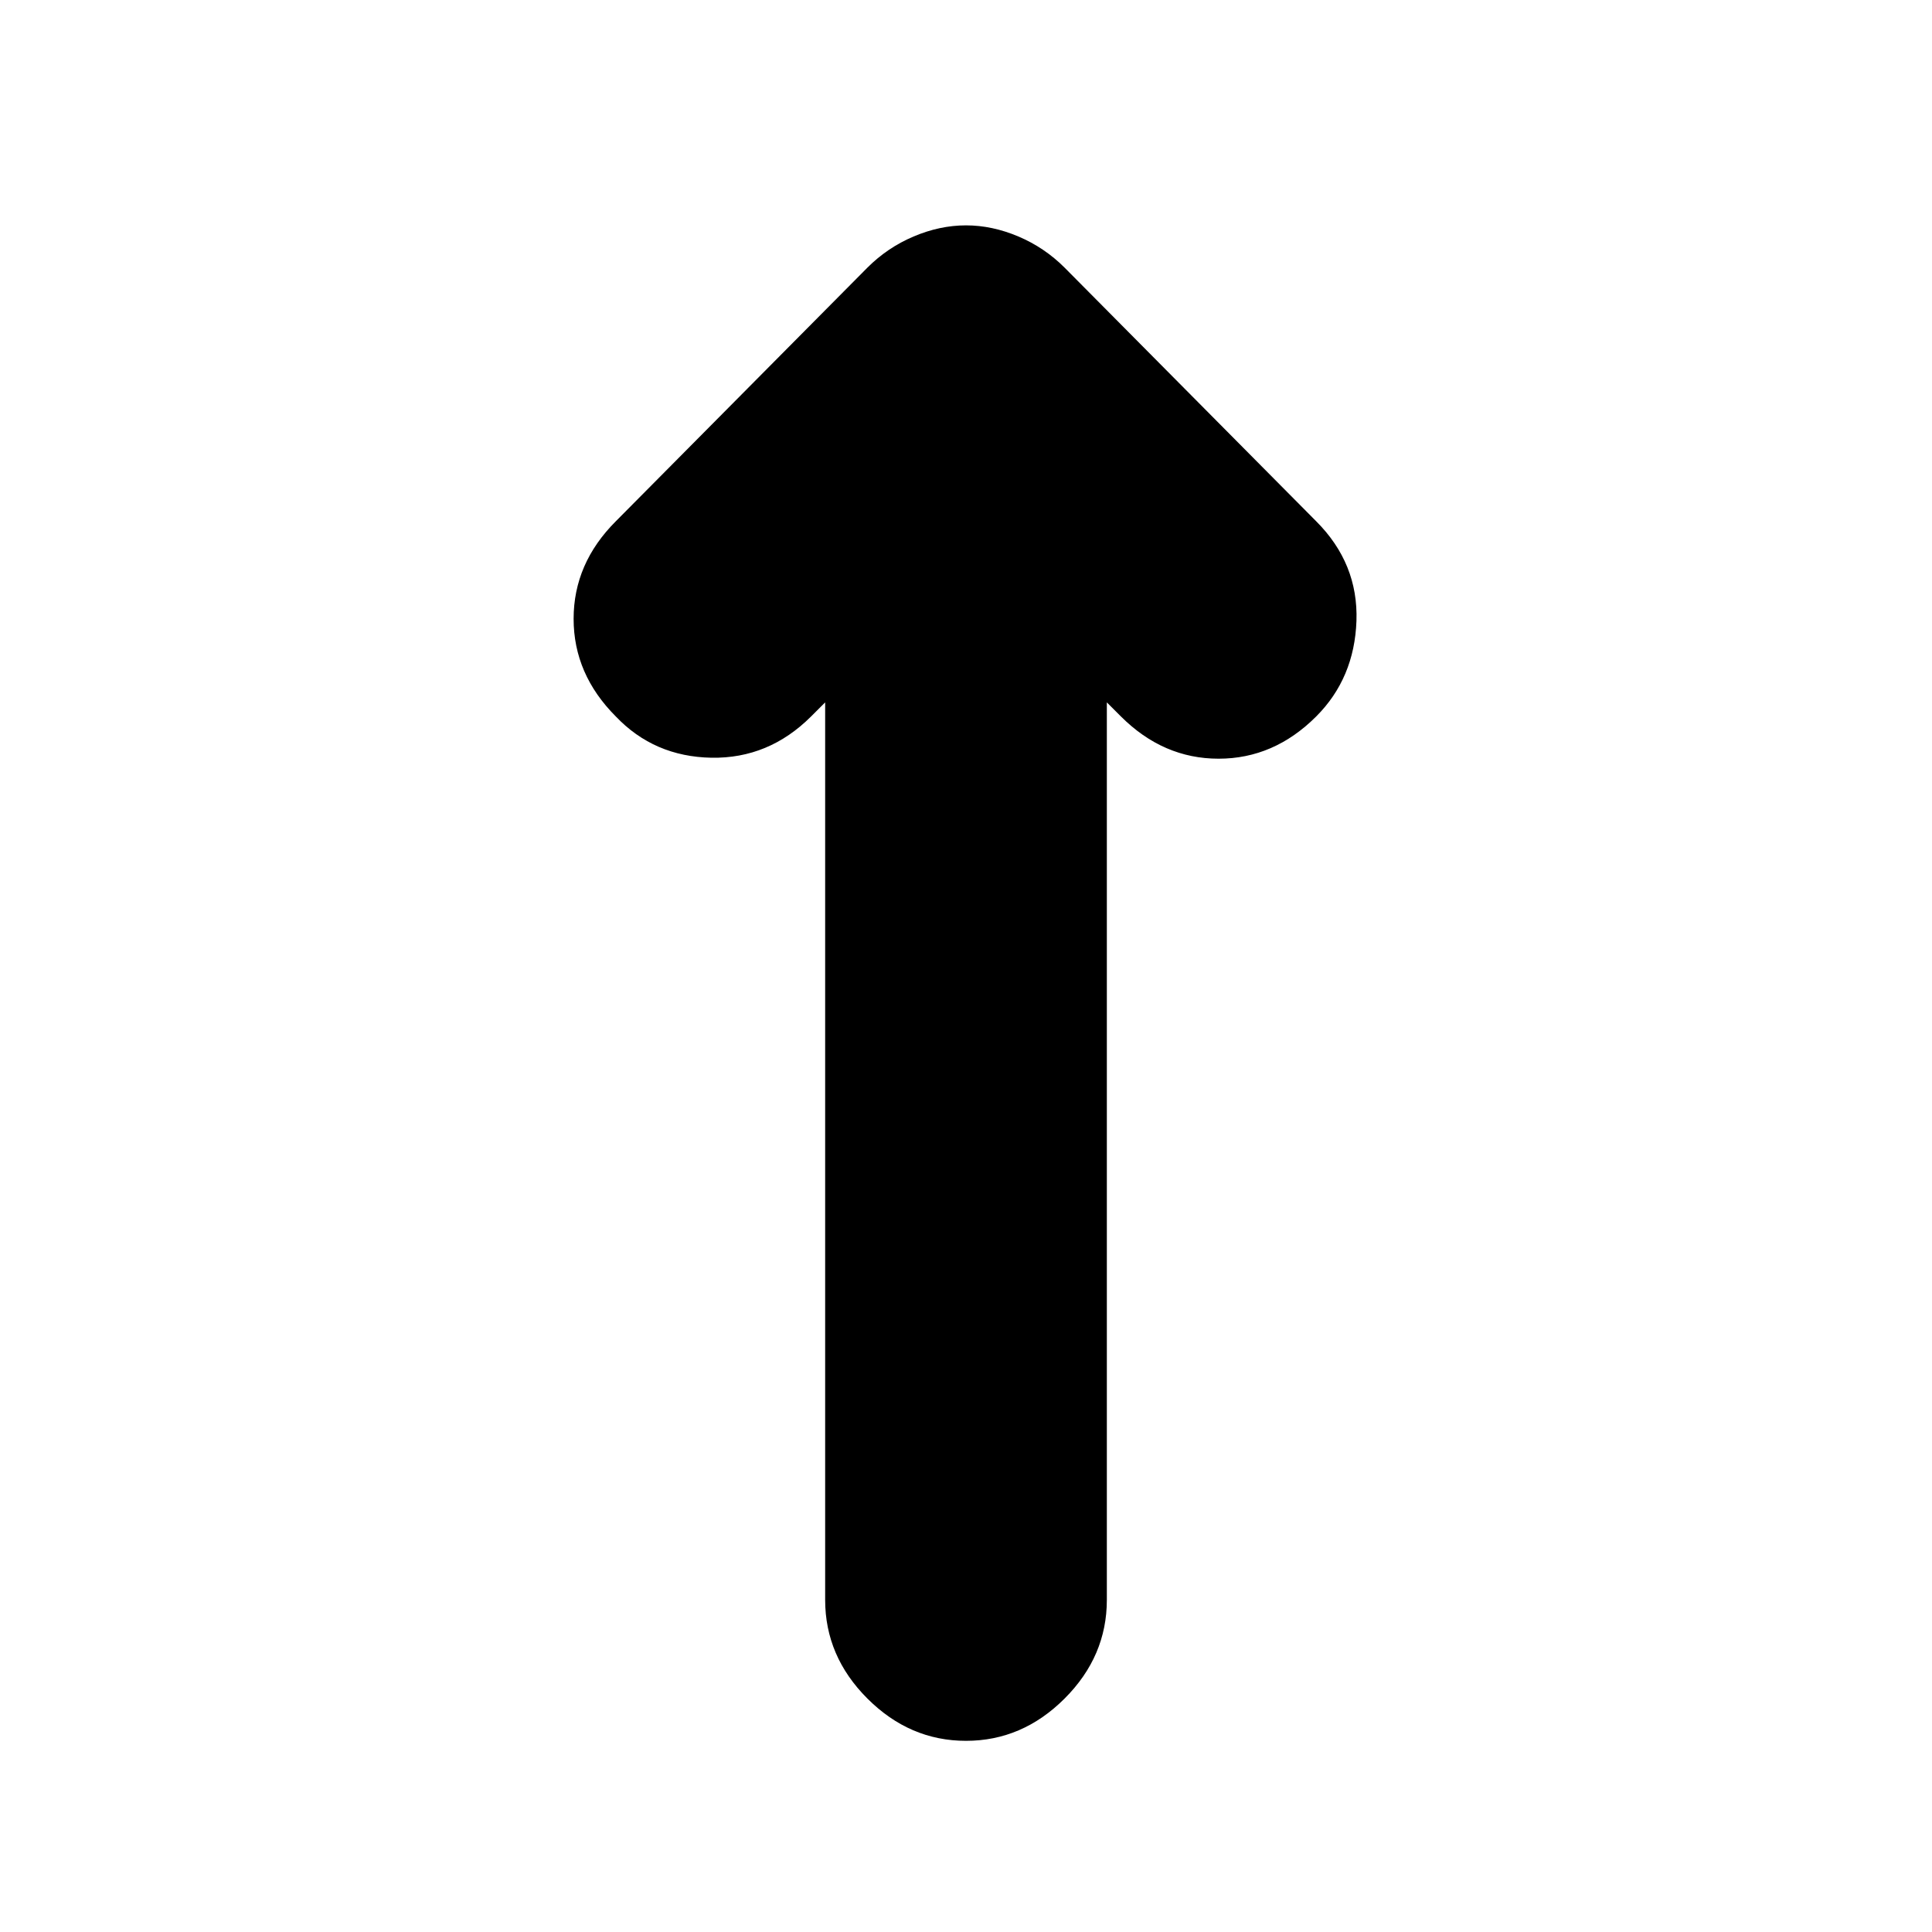 <svg xmlns="http://www.w3.org/2000/svg" height="20" width="20"><path d="M10 18.021q-.583 0-1.021-.438-.437-.437-.437-1.021V7.271l-.146.146q-.438.437-1.031.427-.594-.011-.99-.427-.437-.438-.437-1.011t.437-1.01l2.604-2.625q.209-.209.479-.323.271-.115.542-.115t.542.115q.27.114.479.323l2.604 2.625q.437.437.417 1.031-.021.594-.417.99-.437.437-1.01.437t-1.011-.437l-.146-.146v9.291q0 .584-.437 1.021-.438.438-1.021.438Z"/></svg>
